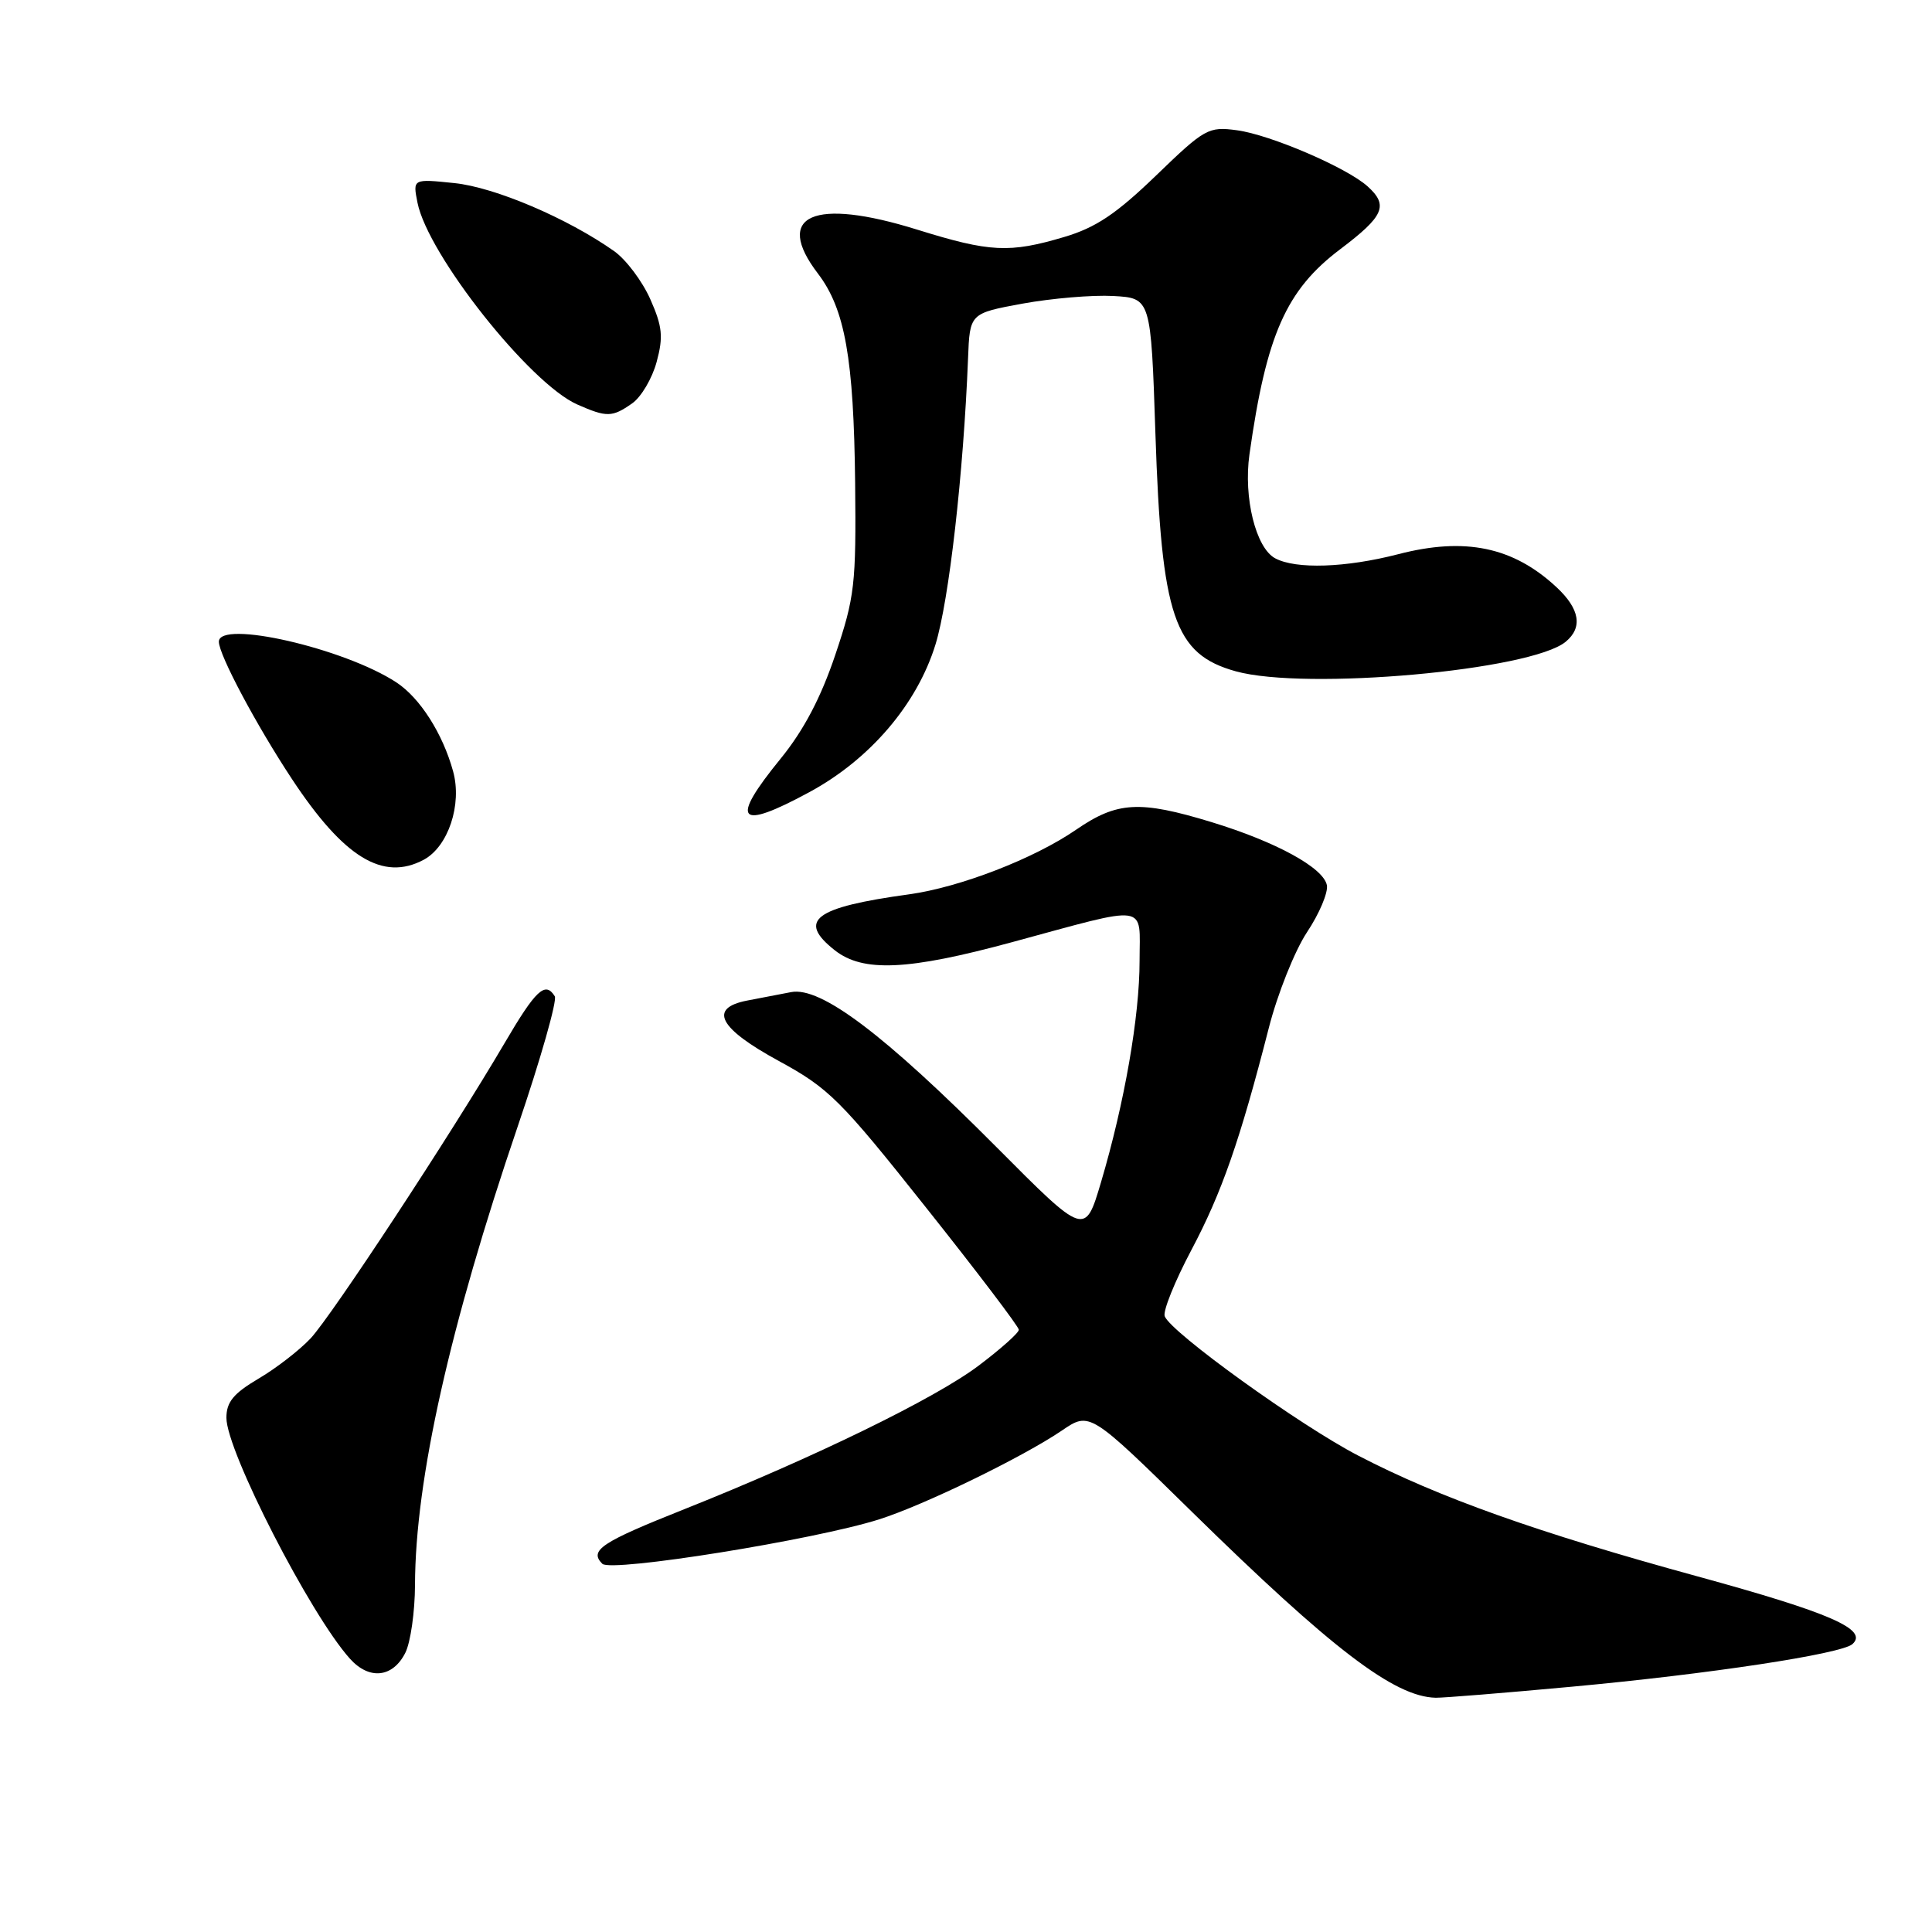 <?xml version="1.0" encoding="UTF-8" standalone="no"?>
<!DOCTYPE svg PUBLIC "-//W3C//DTD SVG 1.1//EN" "http://www.w3.org/Graphics/SVG/1.1/DTD/svg11.dtd" >
<svg xmlns="http://www.w3.org/2000/svg" xmlns:xlink="http://www.w3.org/1999/xlink" version="1.1" viewBox="0 0 256 256">
 <g >
 <path fill="currentColor"
d=" M 208.24 223.50 C 226.39 221.83 244.00 219.16 245.46 217.85 C 247.60 215.92 242.52 213.70 224.93 208.88 C 203.75 203.08 190.67 198.43 180.00 192.89 C 172.25 188.88 155.16 176.57 154.33 174.41 C 154.07 173.74 155.66 169.80 157.85 165.66 C 161.90 158.02 164.29 151.16 168.11 136.26 C 169.26 131.73 171.55 126.00 173.18 123.53 C 174.82 121.07 176.00 118.26 175.82 117.30 C 175.37 114.98 169.10 111.55 160.52 108.93 C 151.00 106.03 148.03 106.20 142.59 109.94 C 137.03 113.77 127.20 117.57 120.48 118.50 C 107.88 120.23 105.59 121.96 110.63 125.93 C 114.36 128.85 120.29 128.59 134.00 124.87 C 152.52 119.85 151.00 119.64 151.00 127.30 C 151.00 134.69 149.01 146.11 145.89 156.65 C 143.77 163.79 143.77 163.79 132.07 152.03 C 117.20 137.08 108.76 130.70 104.83 131.46 C 103.27 131.76 100.65 132.26 99.00 132.58 C 93.84 133.58 95.23 136.25 103.19 140.58 C 109.83 144.20 111.34 145.69 122.69 159.99 C 129.46 168.50 135.00 175.80 135.00 176.20 C 135.00 176.61 132.61 178.74 129.68 180.95 C 123.92 185.30 107.88 193.12 90.74 199.95 C 79.65 204.36 78.03 205.43 79.81 207.21 C 80.97 208.37 107.94 204.04 116.50 201.32 C 122.44 199.44 135.53 193.07 140.71 189.55 C 144.40 187.04 144.40 187.04 157.95 200.34 C 176.50 218.53 184.76 224.84 190.24 224.96 C 191.19 224.98 199.29 224.33 208.24 223.50 Z  M 53.71 219.00 C 54.40 217.62 54.98 213.57 54.99 210.00 C 55.03 196.07 59.60 175.69 68.60 149.26 C 71.64 140.33 73.85 132.56 73.51 132.01 C 72.25 129.98 71.00 131.15 66.84 138.25 C 59.81 150.23 43.99 174.30 41.16 177.34 C 39.69 178.90 36.59 181.31 34.25 182.68 C 30.93 184.64 30.00 185.78 30.00 187.87 C 30.00 192.26 41.12 213.95 46.37 219.79 C 48.93 222.64 52.05 222.30 53.71 219.00 Z  M 56.15 113.92 C 59.39 112.18 61.25 106.61 60.04 102.21 C 58.67 97.21 55.65 92.47 52.52 90.42 C 45.61 85.89 29.00 82.09 29.00 85.03 C 29.00 86.76 33.97 96.09 38.68 103.22 C 45.56 113.64 50.74 116.81 56.15 113.92 Z  M 107.27 104.95 C 115.28 100.61 121.51 93.32 123.95 85.42 C 125.75 79.61 127.67 62.68 128.27 47.51 C 128.50 41.52 128.50 41.52 135.50 40.23 C 139.35 39.53 144.75 39.07 147.50 39.22 C 152.50 39.50 152.50 39.50 153.10 57.50 C 153.90 81.72 155.58 86.68 163.74 88.95 C 173.01 91.52 202.87 88.84 207.47 85.03 C 209.75 83.14 209.33 80.68 206.25 77.81 C 200.52 72.47 194.13 71.13 185.25 73.44 C 178.31 75.23 171.72 75.45 168.97 73.98 C 166.40 72.61 164.75 65.93 165.56 60.20 C 167.80 44.35 170.42 38.43 177.59 33.02 C 183.39 28.64 184.01 27.22 181.22 24.70 C 178.48 22.22 168.32 17.85 163.90 17.26 C 160.12 16.75 159.64 17.02 153.17 23.27 C 147.90 28.35 145.20 30.16 141.02 31.40 C 133.75 33.56 131.18 33.43 121.54 30.43 C 107.79 26.14 102.46 28.50 108.38 36.25 C 111.97 40.96 113.13 47.50 113.31 64.00 C 113.45 77.44 113.26 79.11 110.68 86.77 C 108.77 92.45 106.50 96.76 103.45 100.51 C 96.64 108.86 97.73 110.12 107.27 104.95 Z  M 83.75 53.46 C 84.96 52.62 86.42 50.14 87.01 47.95 C 87.91 44.63 87.77 43.26 86.17 39.65 C 85.11 37.26 82.96 34.40 81.38 33.28 C 75.19 28.91 65.56 24.81 60.20 24.26 C 54.69 23.69 54.69 23.69 55.32 26.86 C 56.70 33.77 70.21 50.83 76.50 53.60 C 80.40 55.32 81.12 55.30 83.75 53.46 Z "/>
</g>
</svg>